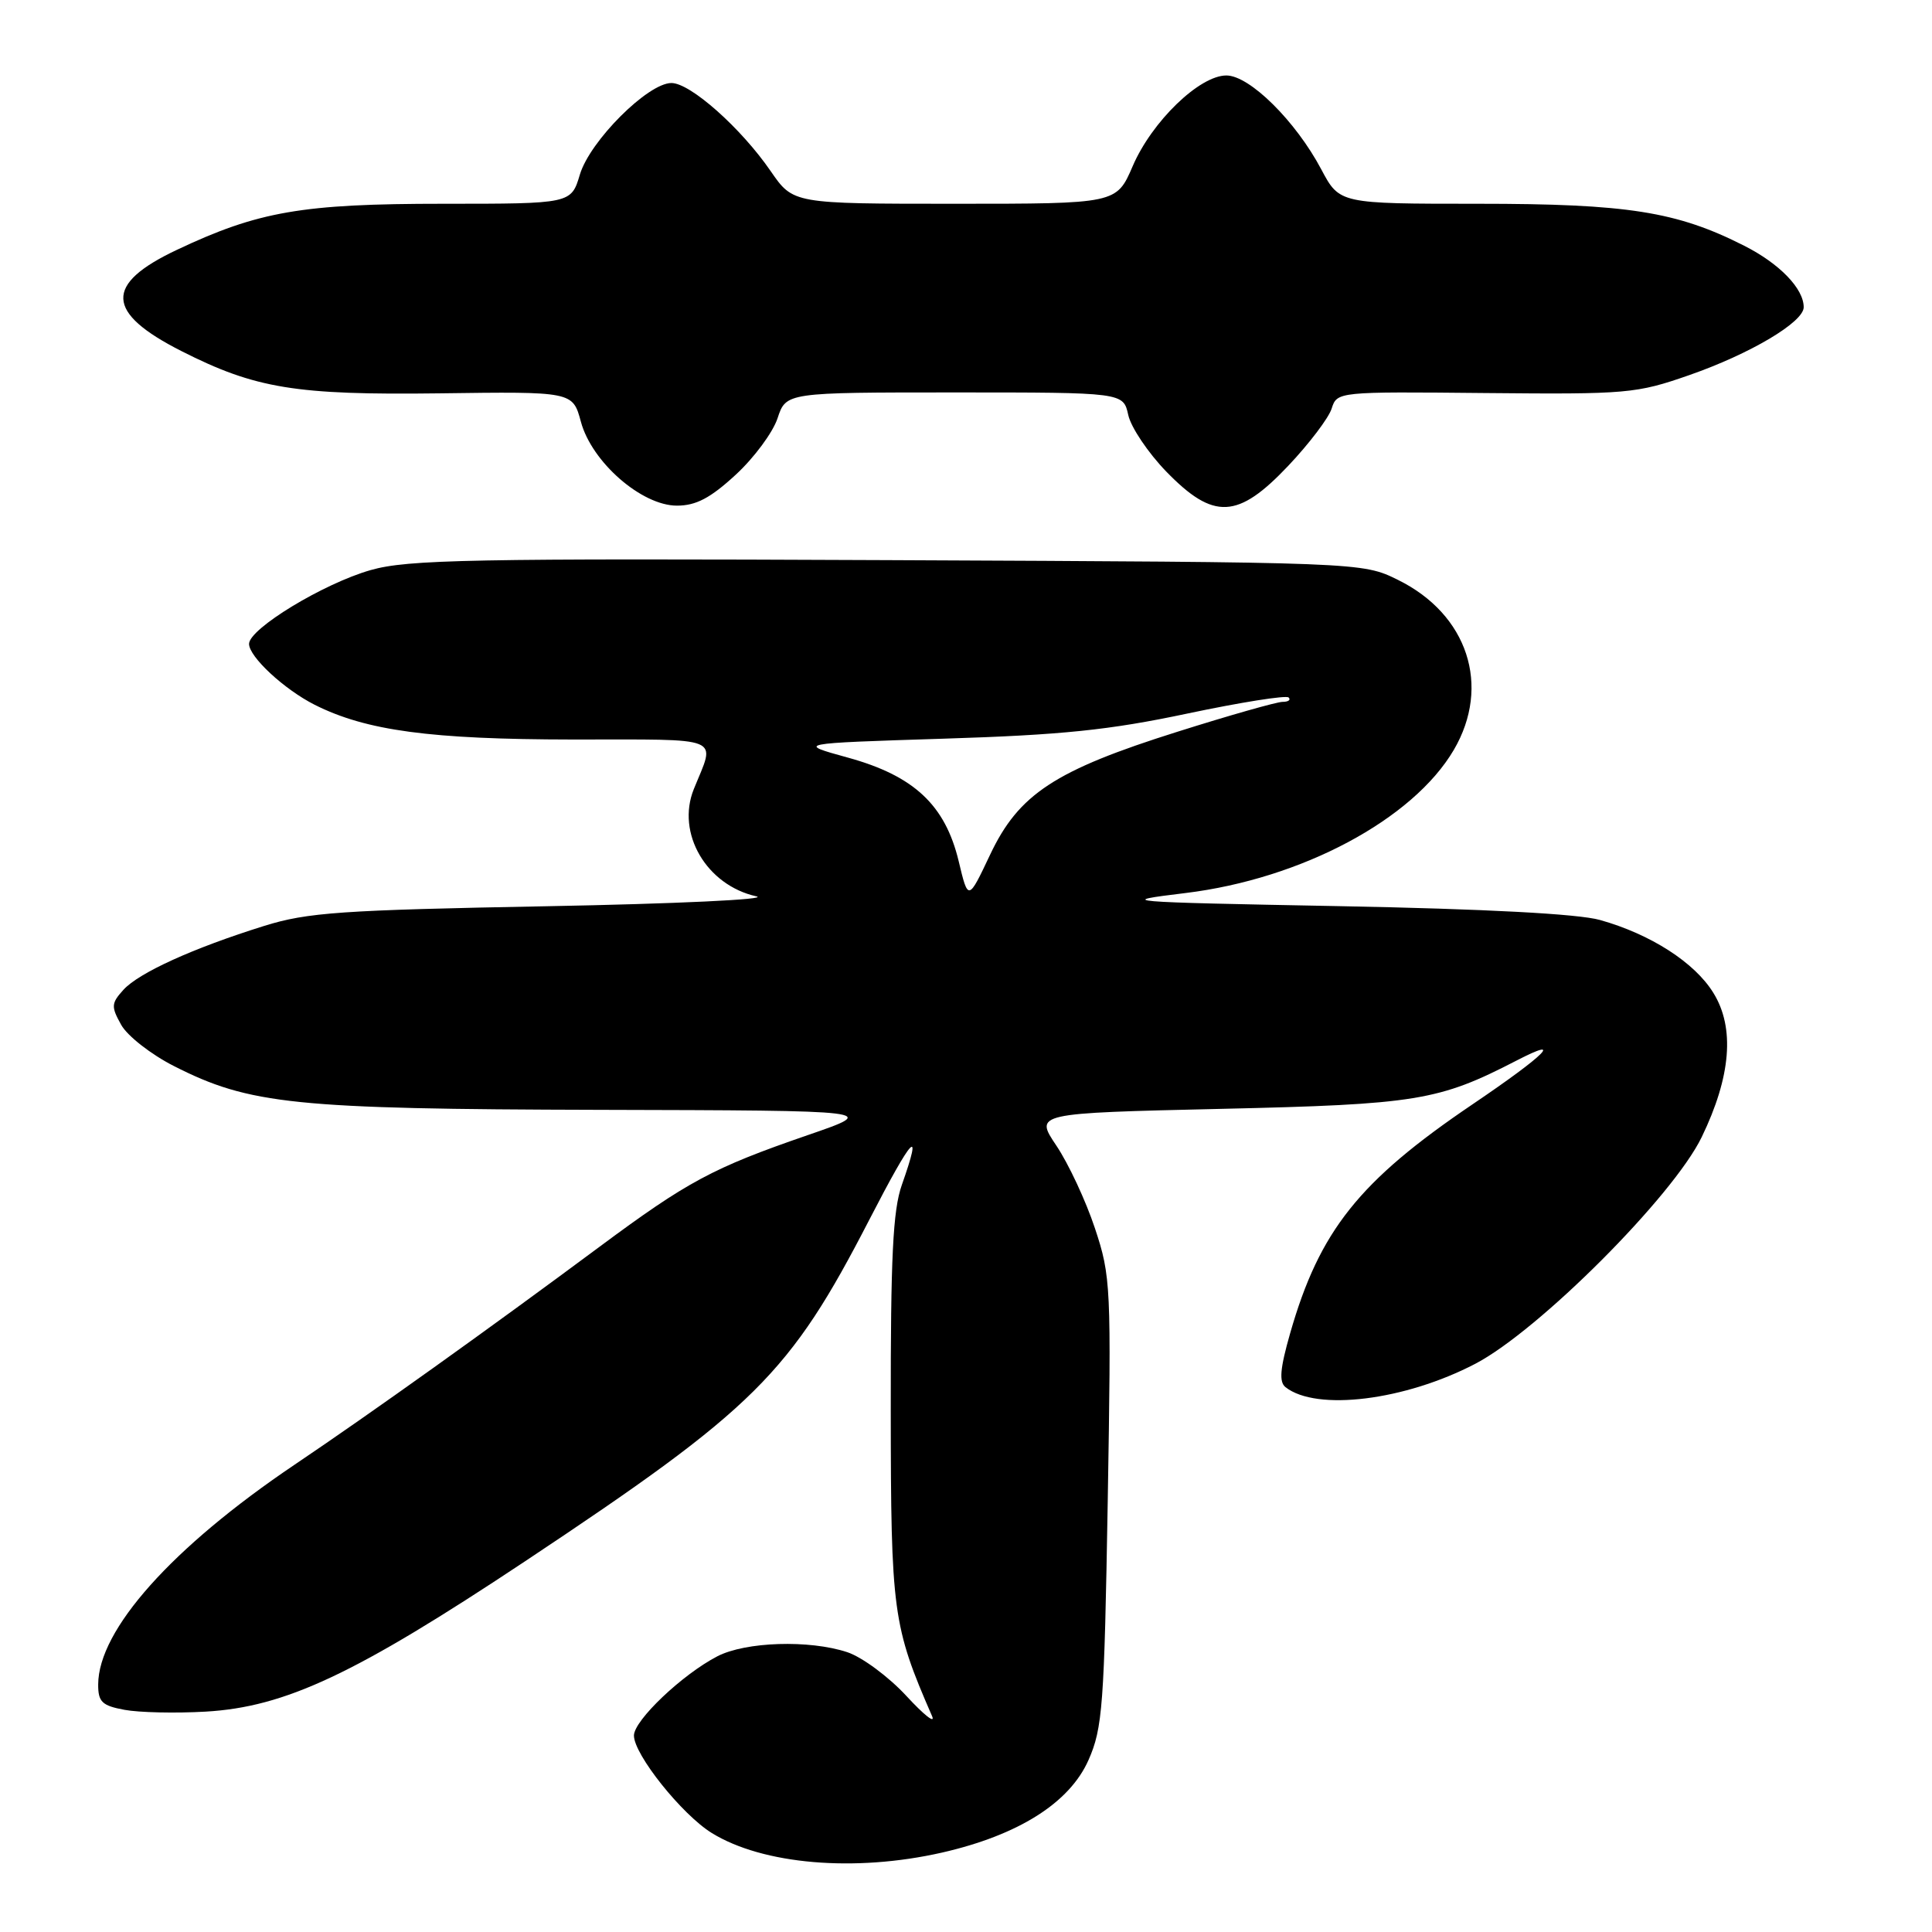 <?xml version="1.0" encoding="UTF-8" standalone="no"?>
<!DOCTYPE svg PUBLIC "-//W3C//DTD SVG 1.1//EN" "http://www.w3.org/Graphics/SVG/1.1/DTD/svg11.dtd" >
<svg xmlns="http://www.w3.org/2000/svg" xmlns:xlink="http://www.w3.org/1999/xlink" version="1.1" viewBox="0 0 256 256">
 <g >
 <path fill="currentColor"
d=" M 124.81 245.48 C 134.94 243.17 141.72 238.89 144.23 233.22 C 146.10 228.99 146.32 226.02 146.78 198.97 C 147.26 170.41 147.20 169.12 145.08 162.74 C 143.87 159.09 141.57 154.18 139.98 151.81 C 137.08 147.50 137.08 147.50 161.79 146.93 C 187.71 146.34 190.63 145.86 200.93 140.54 C 207.38 137.20 204.79 139.78 195.13 146.32 C 180.08 156.50 174.84 163.07 170.95 176.67 C 169.61 181.35 169.46 183.12 170.34 183.81 C 174.44 187.03 186.16 185.58 195.50 180.70 C 203.91 176.30 221.68 158.51 225.48 150.68 C 229.37 142.65 229.90 136.19 227.03 131.56 C 224.55 127.53 218.70 123.78 212.00 121.90 C 209.10 121.09 196.84 120.44 177.50 120.07 C 148.40 119.52 147.79 119.46 157.10 118.33 C 172.48 116.45 187.23 108.58 192.64 99.36 C 197.60 90.89 194.48 81.39 185.24 76.84 C 180.50 74.50 180.50 74.50 117.61 74.22 C 62.45 73.98 54.02 74.14 49.11 75.54 C 42.86 77.32 33.00 83.31 33.00 85.32 C 33.00 87.03 37.66 91.35 41.70 93.39 C 48.52 96.82 57.03 97.97 75.87 97.99 C 96.22 98.00 94.81 97.43 91.93 104.57 C 89.58 110.41 93.60 117.29 100.22 118.77 C 102.03 119.17 89.55 119.76 72.50 120.08 C 45.18 120.59 40.73 120.90 35.00 122.69 C 25.59 125.63 18.41 128.89 16.35 131.16 C 14.73 132.95 14.71 133.38 16.06 135.80 C 16.88 137.27 20.02 139.72 23.03 141.25 C 33.06 146.35 38.98 146.96 79.50 147.06 C 116.50 147.15 116.50 147.15 107.00 150.42 C 94.44 154.75 91.11 156.54 79.39 165.24 C 64.69 176.16 49.20 187.23 38.96 194.13 C 22.78 205.05 13.03 215.96 13.01 223.20 C 13.00 225.51 13.52 226.01 16.49 226.56 C 18.41 226.92 23.25 227.03 27.24 226.80 C 37.81 226.19 47.02 221.86 69.48 206.94 C 100.10 186.59 104.63 182.10 115.21 161.58 C 120.93 150.49 122.32 149.01 119.50 157.00 C 118.31 160.36 118.01 166.60 118.03 186.88 C 118.05 213.65 118.29 215.43 123.51 227.41 C 123.96 228.46 122.43 227.25 120.09 224.71 C 117.75 222.18 114.23 219.57 112.26 218.92 C 107.23 217.26 98.80 217.53 95.05 219.47 C 90.41 221.87 84.00 227.96 84.00 229.97 C 84.00 232.48 90.36 240.44 94.31 242.88 C 101.08 247.06 113.27 248.10 124.81 245.48 Z  M 97.47 62.92 C 99.91 60.68 102.41 57.30 103.03 55.42 C 104.16 52.00 104.16 52.00 126.50 52.00 C 148.84 52.00 148.84 52.00 149.50 54.99 C 149.86 56.63 152.13 60.00 154.54 62.49 C 160.82 68.95 164.02 68.79 170.72 61.70 C 173.48 58.78 176.06 55.38 176.45 54.14 C 177.17 51.90 177.24 51.89 196.83 52.08 C 215.63 52.26 216.83 52.15 223.85 49.70 C 231.93 46.88 239.00 42.68 239.00 40.71 C 239.00 38.24 235.80 34.93 231.11 32.56 C 222.18 28.03 215.65 27.00 195.85 27.00 C 177.50 27.00 177.50 27.00 175.08 22.45 C 171.69 16.05 165.58 10.00 162.50 10.00 C 158.94 10.00 152.63 16.10 150.09 22.01 C 147.94 27.00 147.94 27.00 126.52 27.00 C 105.10 27.00 105.10 27.00 102.13 22.69 C 98.19 16.96 91.48 11.00 88.97 11.00 C 85.85 11.00 78.18 18.67 76.84 23.12 C 75.68 27.00 75.68 27.00 58.74 27.00 C 40.03 27.00 34.23 28.00 23.43 33.11 C 13.79 37.66 13.96 41.41 24.04 46.52 C 33.84 51.49 39.19 52.36 58.20 52.12 C 75.89 51.88 75.89 51.88 76.97 55.88 C 78.41 61.23 85.02 67.00 89.70 67.00 C 92.22 67.00 94.13 66.00 97.47 62.92 Z  M 127.03 114.11 C 125.24 106.67 121.11 102.80 112.36 100.39 C 105.50 98.50 105.50 98.50 125.00 97.88 C 140.70 97.39 147.00 96.74 157.33 94.55 C 164.39 93.06 170.43 92.10 170.75 92.42 C 171.07 92.74 170.71 93.00 169.95 93.00 C 169.19 93.00 162.92 94.78 156.02 96.96 C 139.76 102.08 134.99 105.22 131.19 113.26 C 128.29 119.39 128.29 119.39 127.03 114.11 Z "/>
</g>
</svg>